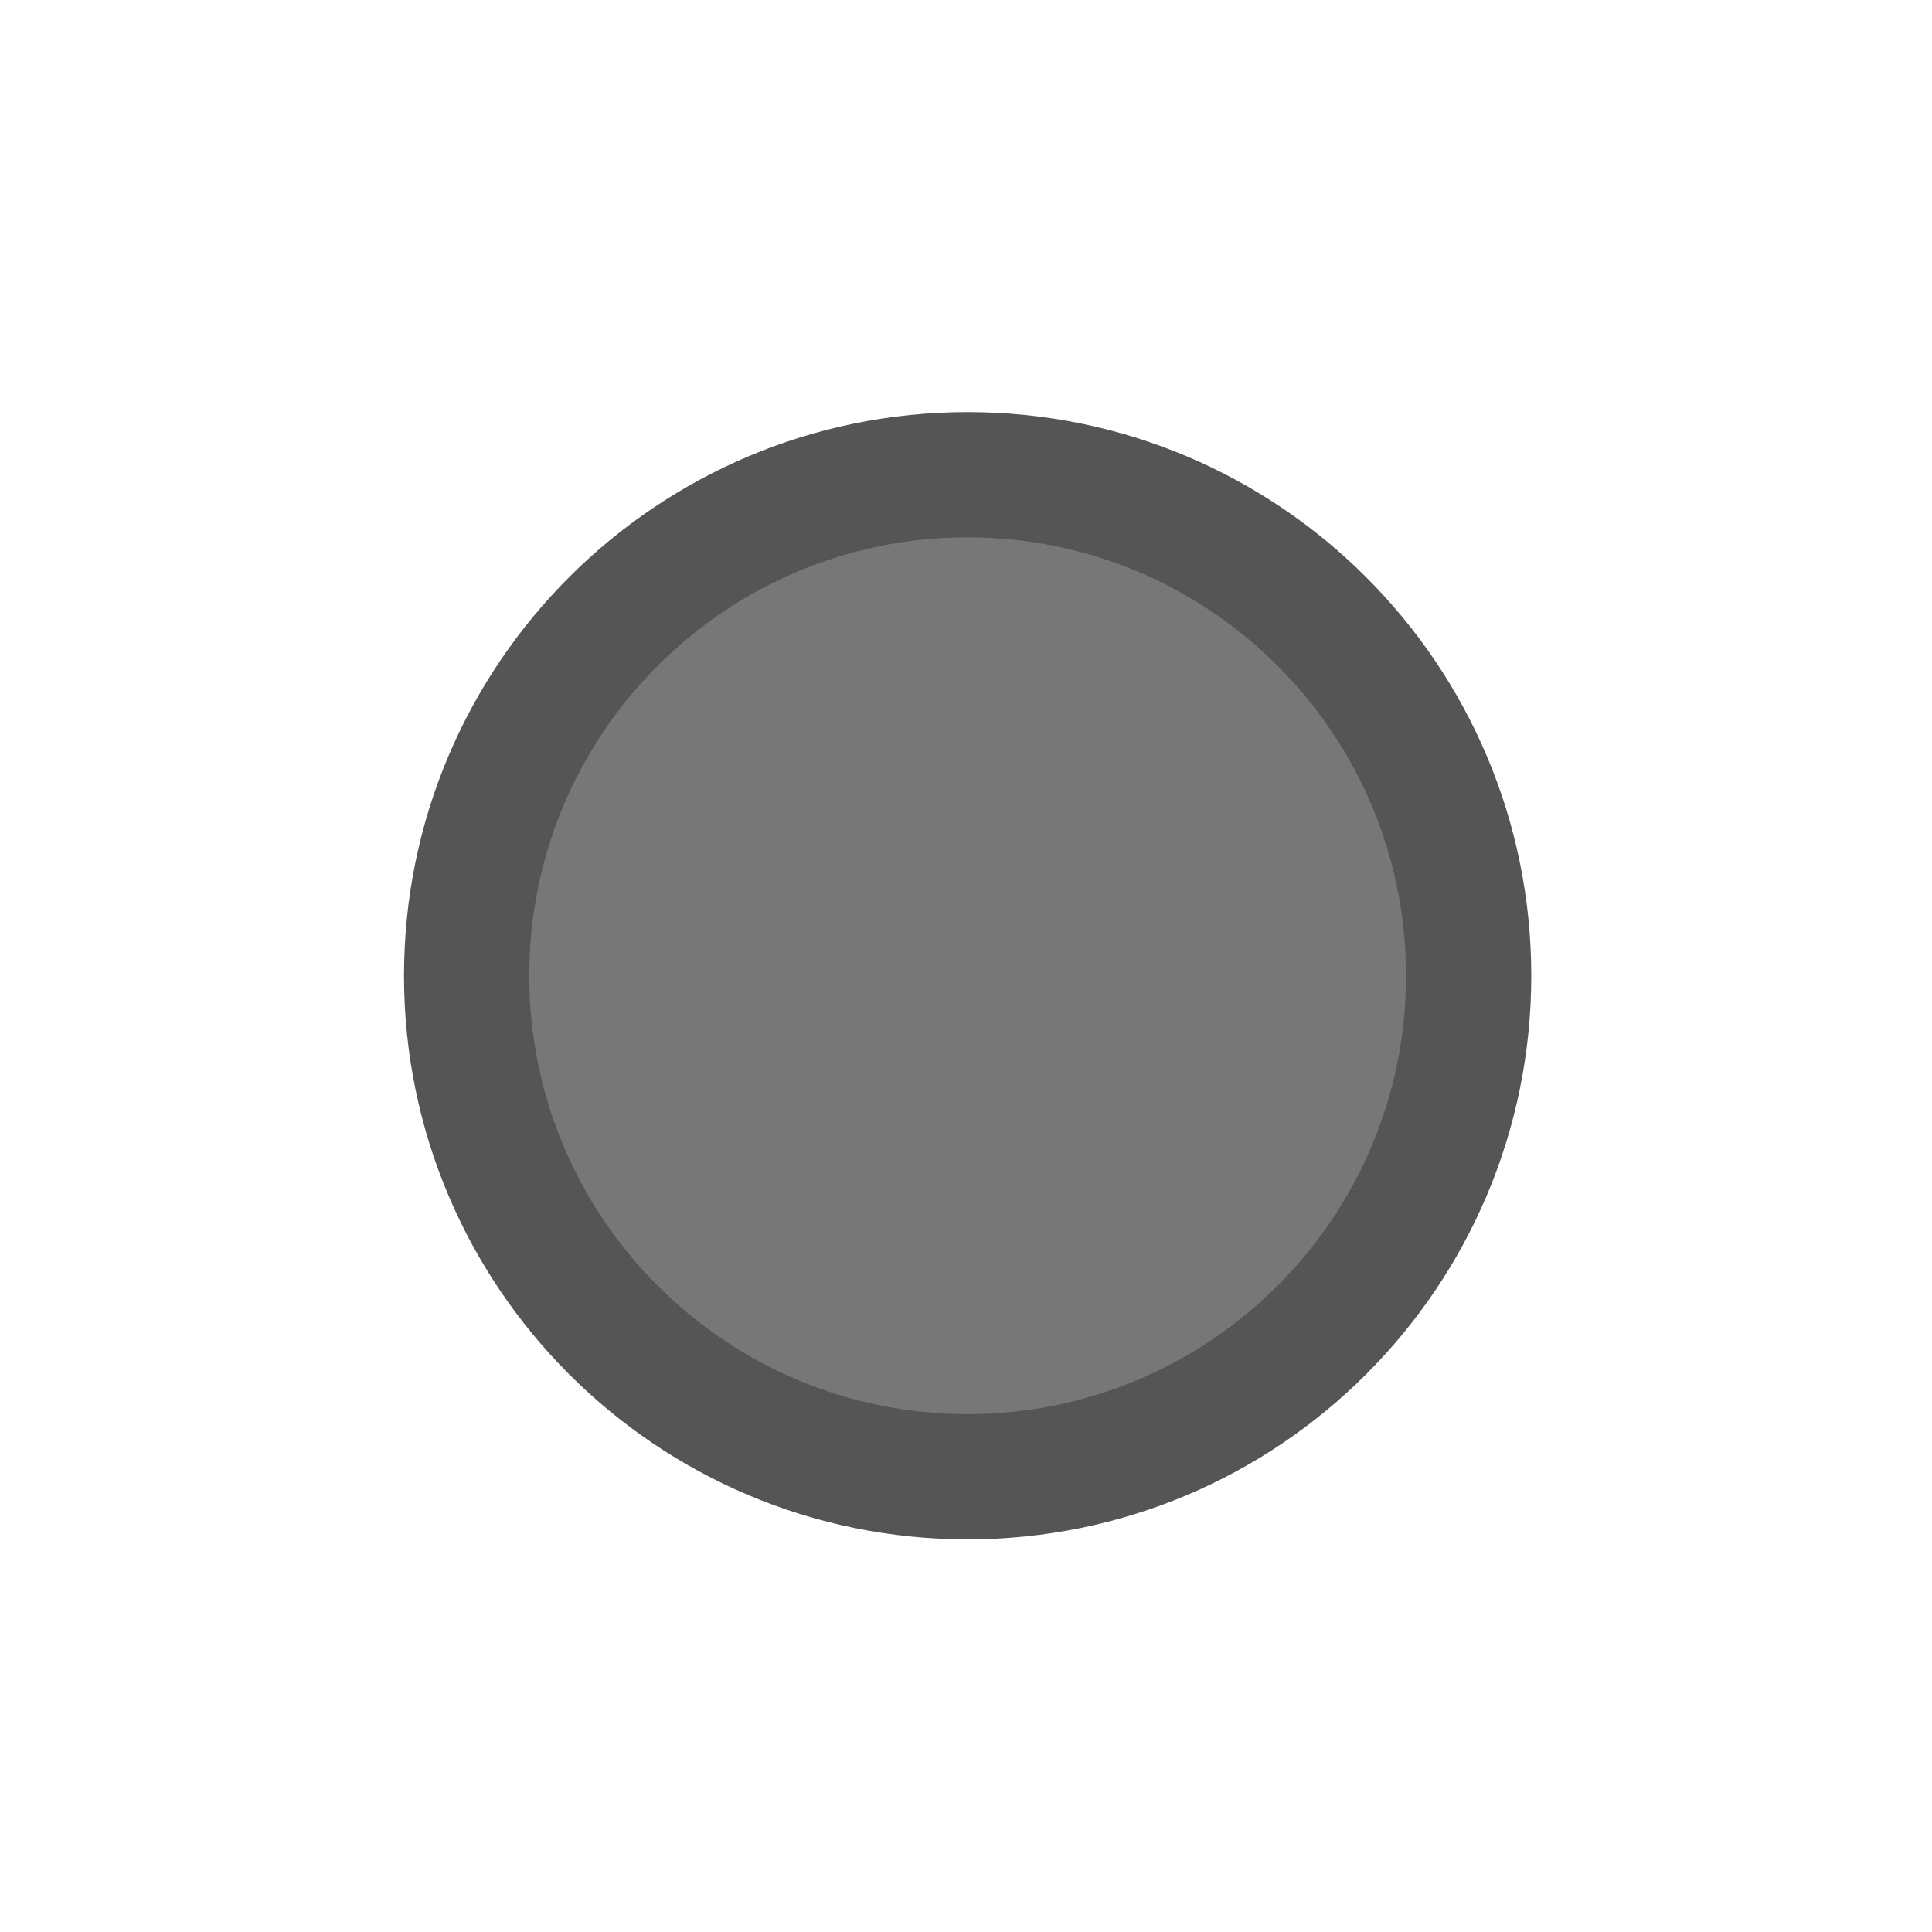 <?xml version="1.0" encoding="UTF-8" standalone="no"?>
<!-- Created with Inkscape (http://www.inkscape.org/) -->

<svg
   xmlns:dc="http://purl.org/dc/elements/1.1/"
   xmlns:cc="http://creativecommons.org/ns#"
   xmlns:rdf="http://www.w3.org/1999/02/22-rdf-syntax-ns#"
   xmlns:svg="http://www.w3.org/2000/svg"
   xmlns="http://www.w3.org/2000/svg"
   xmlns:sodipodi="http://sodipodi.sourceforge.net/DTD/sodipodi-0.dtd"
   xmlns:inkscape="http://www.inkscape.org/namespaces/inkscape"
   width="144.281"
   height="144.281"
   id="svg2"
   version="1.1"
   inkscape:version="0.48.5 r10040"
   sodipodi:docname="stop.svg">
  <defs
     id="defs4" />
  <sodipodi:namedview
     id="base"
     pagecolor="#ffffff"
     bordercolor="#666666"
     borderopacity="1.0"
     inkscape:pageopacity="0.0"
     inkscape:pageshadow="2"
     inkscape:zoom="1"
     inkscape:cx="120.70112"
     inkscape:cy="10.130452"
     inkscape:document-units="px"
     inkscape:current-layer="layer1"
     showgrid="false"
     inkscape:snap-grids="true"
     showguides="true"
     inkscape:guide-bbox="true"
     inkscape:window-width="1920"
     inkscape:window-height="1028"
     inkscape:window-x="-8"
     inkscape:window-y="-8"
     inkscape:window-maximized="1"
     fit-margin-top="0"
     fit-margin-left="0"
     fit-margin-right="0"
     fit-margin-bottom="0" />
  <g
     inkscape:label="Layer 1"
     inkscape:groupmode="layer"
     id="layer1"
     transform="translate(-204.441,-242.713)">
    <path
       sodipodi:type="arc"
       style="fill:#333333;fill-opacity:0.667;stroke:#555555;stroke-width:1.25;stroke-miterlimit:4;stroke-opacity:1;stroke-dasharray:none"
       id="path3761"
       sodipodi:cx="339"
       sodipodi:cy="377.36218"
       sodipodi:rx="5"
       sodipodi:ry="5"
       d="m 344,377.362 c 0,2.761 -2.239,5 -5,5 -2.761,0 -5,-2.239 -5,-5 0,-2.761 2.239,-5 5,-5 2.761,0 5,2.239 5,5 z"
       transform="matrix(7.483,0,0,7.483,-2260.034,-2508.22)" />
    <path
       sodipodi:type="arc"
       style="fill:none;stroke:#ffffff;stroke-width:1.25;stroke-miterlimit:4;stroke-opacity:0;stroke-dasharray:none"
       id="path3769"
       sodipodi:cx="338.9693"
       sodipodi:cy="377.25198"
       sodipodi:rx="9.0156145"
       sodipodi:ry="9.0156145"
       d="m 347.985,377.252 c 0,4.979 -4.036,9.016 -9.016,9.016 -4.979,0 -9.016,-4.036 -9.016,-9.016 0,-4.979 4.036,-9.016 9.016,-9.016 4.979,0 9.016,4.036 9.016,9.016 z"
       transform="matrix(7.483,0,0,7.483,-2260.034,-2508.221)" />
  </g>
</svg>
